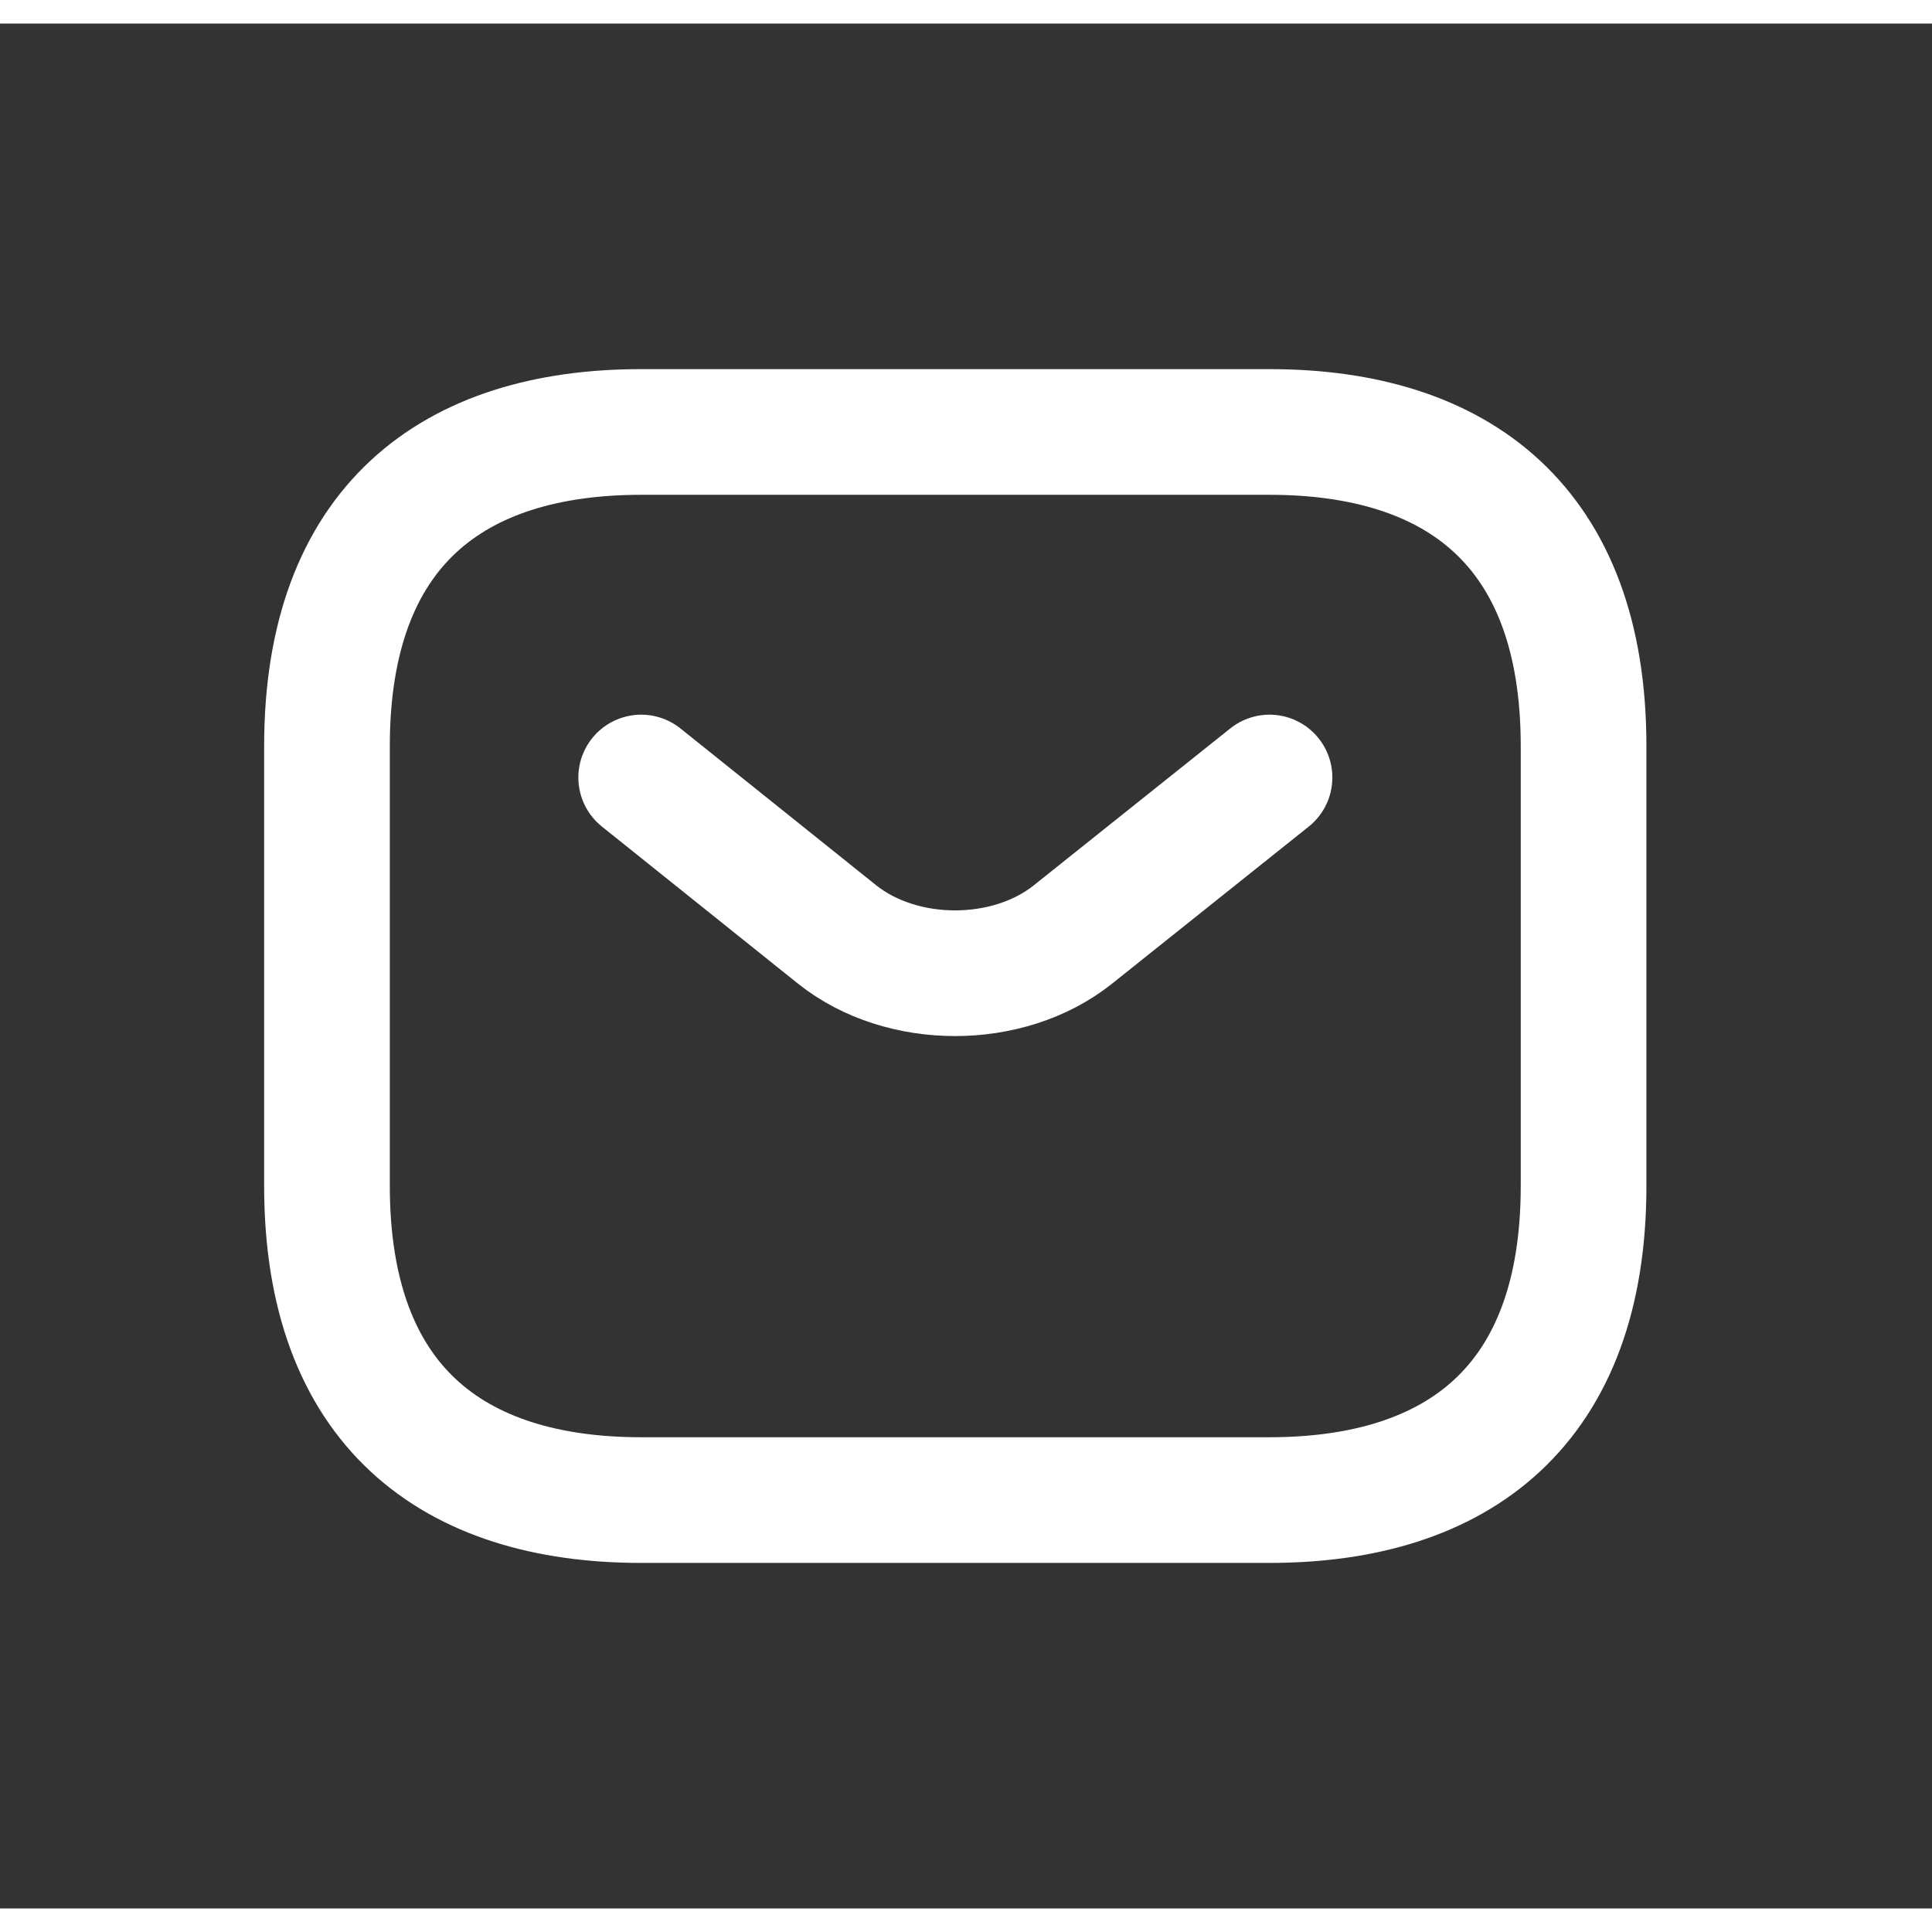 <svg width="32" height="32" viewBox="0 0 41 40" fill="none" xmlns="http://www.w3.org/2000/svg">
<rect x="0" y="0" width="41" height="40" fill="#333333" stroke="none"/>
<path d="M26.939 31.334H13.606C9.606 31.334 6.939 29.334 6.939 24.667V15.334C6.939 10.667 9.606 8.667 13.606 8.667H26.939C30.939 8.667 33.606 10.667 33.606 15.334V24.667C33.606 29.334 30.939 31.334 26.939 31.334Z" stroke="#fff" stroke-width="2.667" stroke-miterlimit="10" stroke-linecap="round" stroke-linejoin="round"/>
<path d="M26.941 16L22.767 19.333C21.394 20.427 19.141 20.427 17.767 19.333L13.607 16" stroke="#fff" stroke-width="2.667" stroke-miterlimit="10" stroke-linecap="round" stroke-linejoin="round"/>
</svg>

